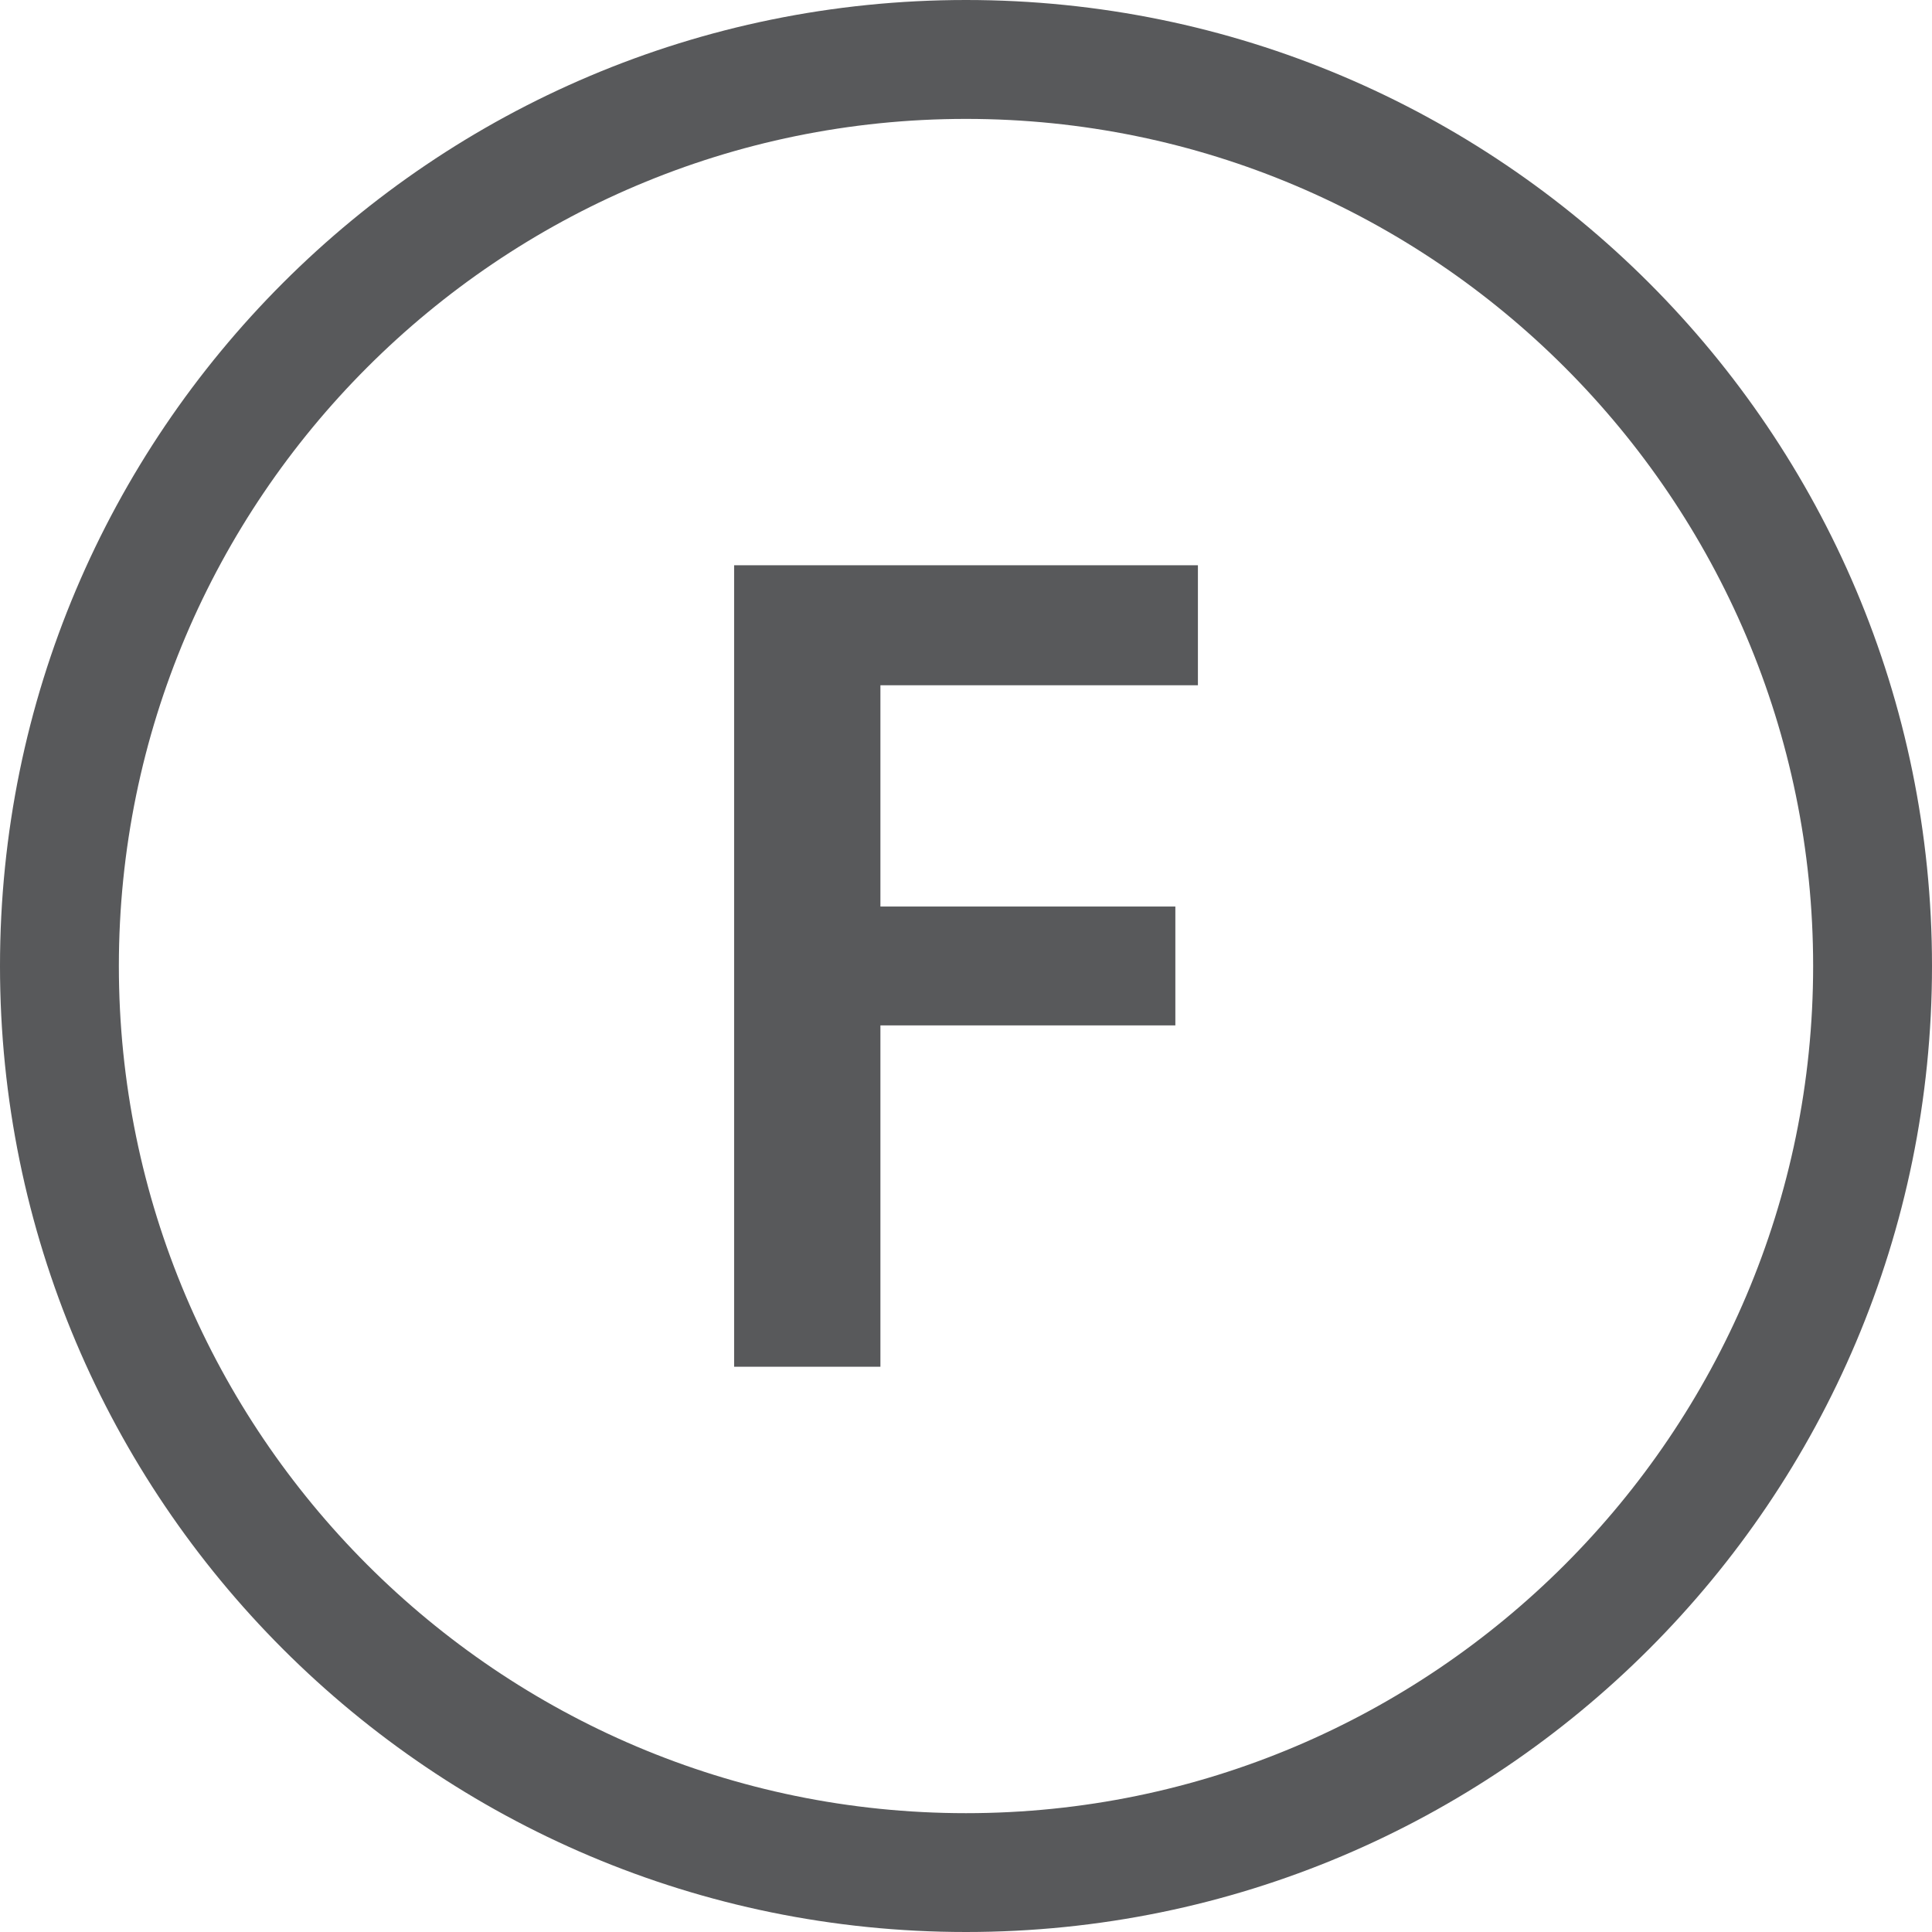 <svg id="Layer_1" data-name="Layer 1" xmlns="http://www.w3.org/2000/svg" viewBox="0 0 512 512"><title>dryclean-petroleum-solvent-only</title><path d="M256,31.51c123.78,0,224.5,100.7,224.5,224.48S379.79,480.51,256,480.51,31.5,379.79,31.5,256,132.22,31.51,256,31.51M256,0C114.62,0,0,114.61,0,256S114.62,512,256,512,512,397.39,512,256,397.39,0,256,0Z" fill="#58595b"/><path d="M194.55,149.8H317.46v31.8H233.32v58.64h78.16v31.5H233.32V362.2H194.55Z" fill="#58595b"/></svg>